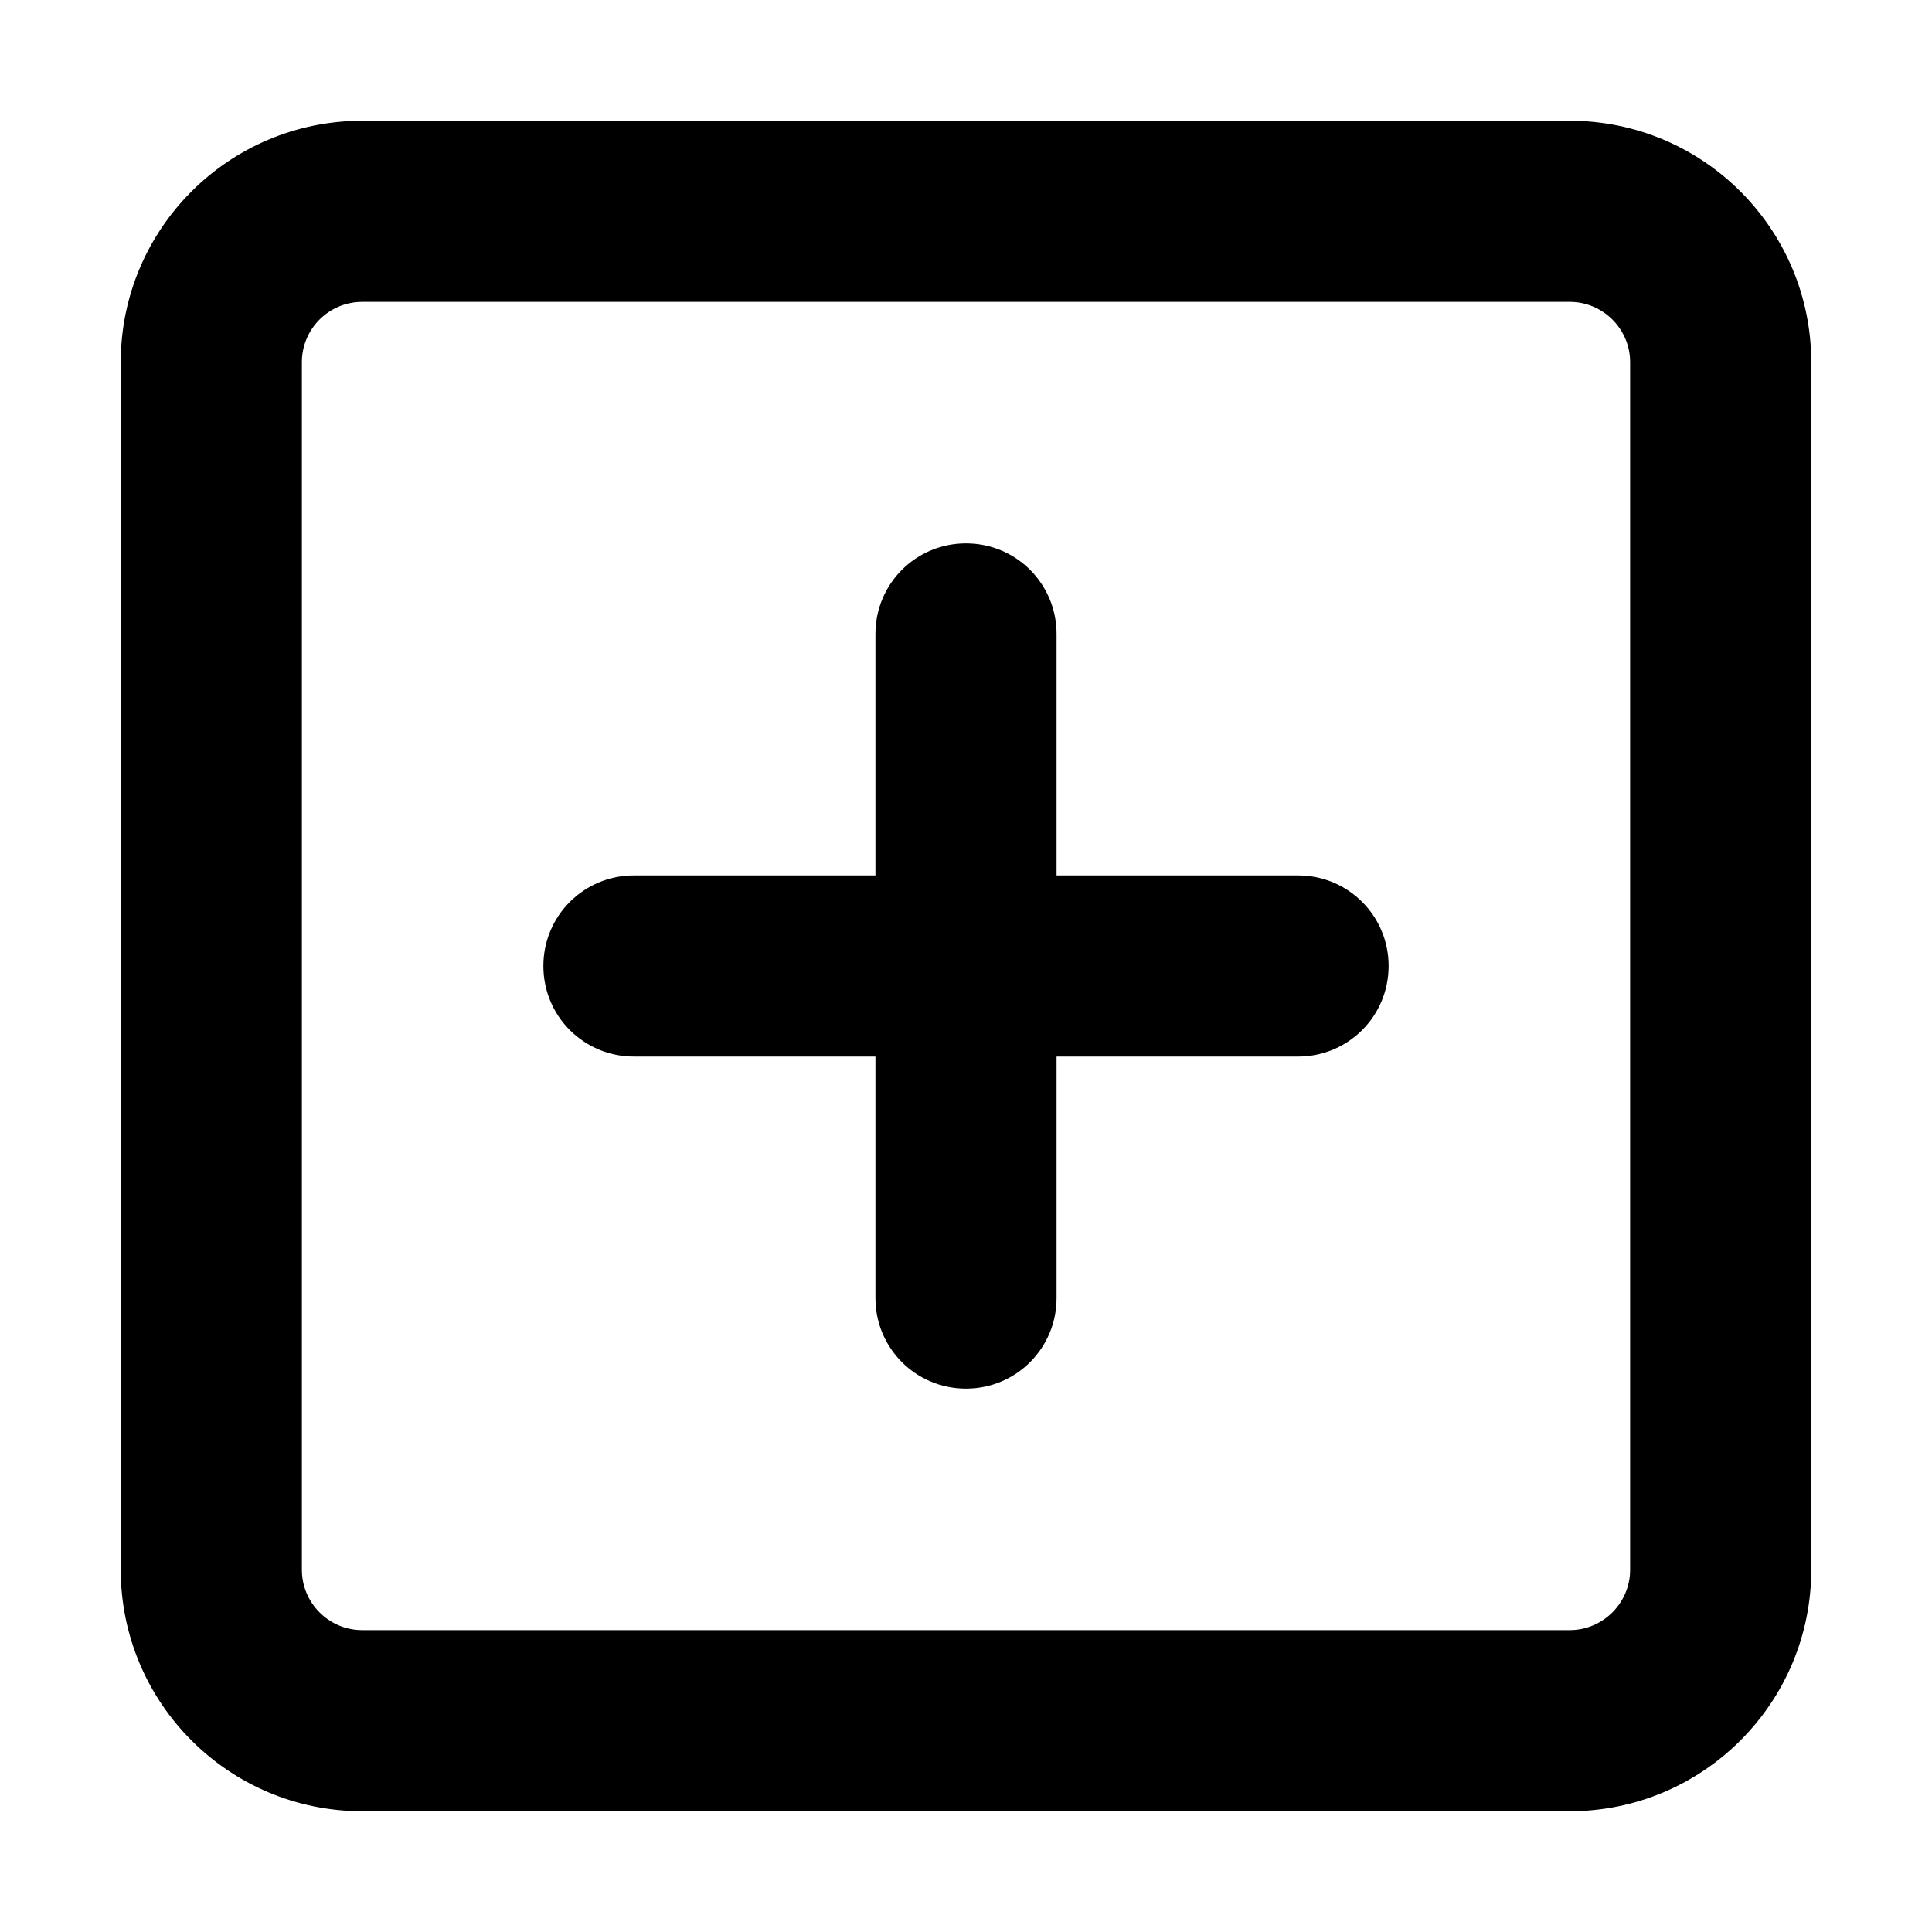 <svg xmlns="http://www.w3.org/2000/svg" viewBox="0 0 512 512"><!--! Font Awesome Free 6.1.1 by @fontawesome - https://fontawesome.com License - https://fontawesome.com/license/free (Icons: CC BY 4.0, Fonts: SIL OFL 1.1, Code: MIT License) Copyright 2022 Fonticons, Inc. --><path d="M 200 344 L 200 280 L 136 280 C 122.7 280 112 269.3 112 256 C 112 242.7 122.7 232 136 232 L 200 232 L 200 168 C 200 154.7 210.7 144 224 144 C 237.3 144 248 154.7 248 168 L 248 232 L 312 232 C 325.3 232 336 242.7 336 256 C 336 269.3 325.3 280 312 280 L 248 280 L 248 344 C 248 357.3 237.3 368 224 368 C 210.7 368 200 357.3 200 344 Z M 0 96 C 0 60.65 28.65 32 64 32 L 384 32 C 419.3 32 448 60.65 448 96 L 448 416 C 448 451.3 419.3 480 384 480 L 64 480 C 28.65 480 0 451.3 0 416 L 0 96 Z M 48 96 L 48 416 C 48 424.8 55.16 432 64 432 L 384 432 C 392.8 432 400 424.8 400 416 L 400 96 C 400 87.16 392.8 80 384 80 L 64 80 C 55.16 80 48 87.16 48 96 Z" transform="matrix(1, 0, 0, 1, 32, 8.88178e-16)" class=""/></svg>
